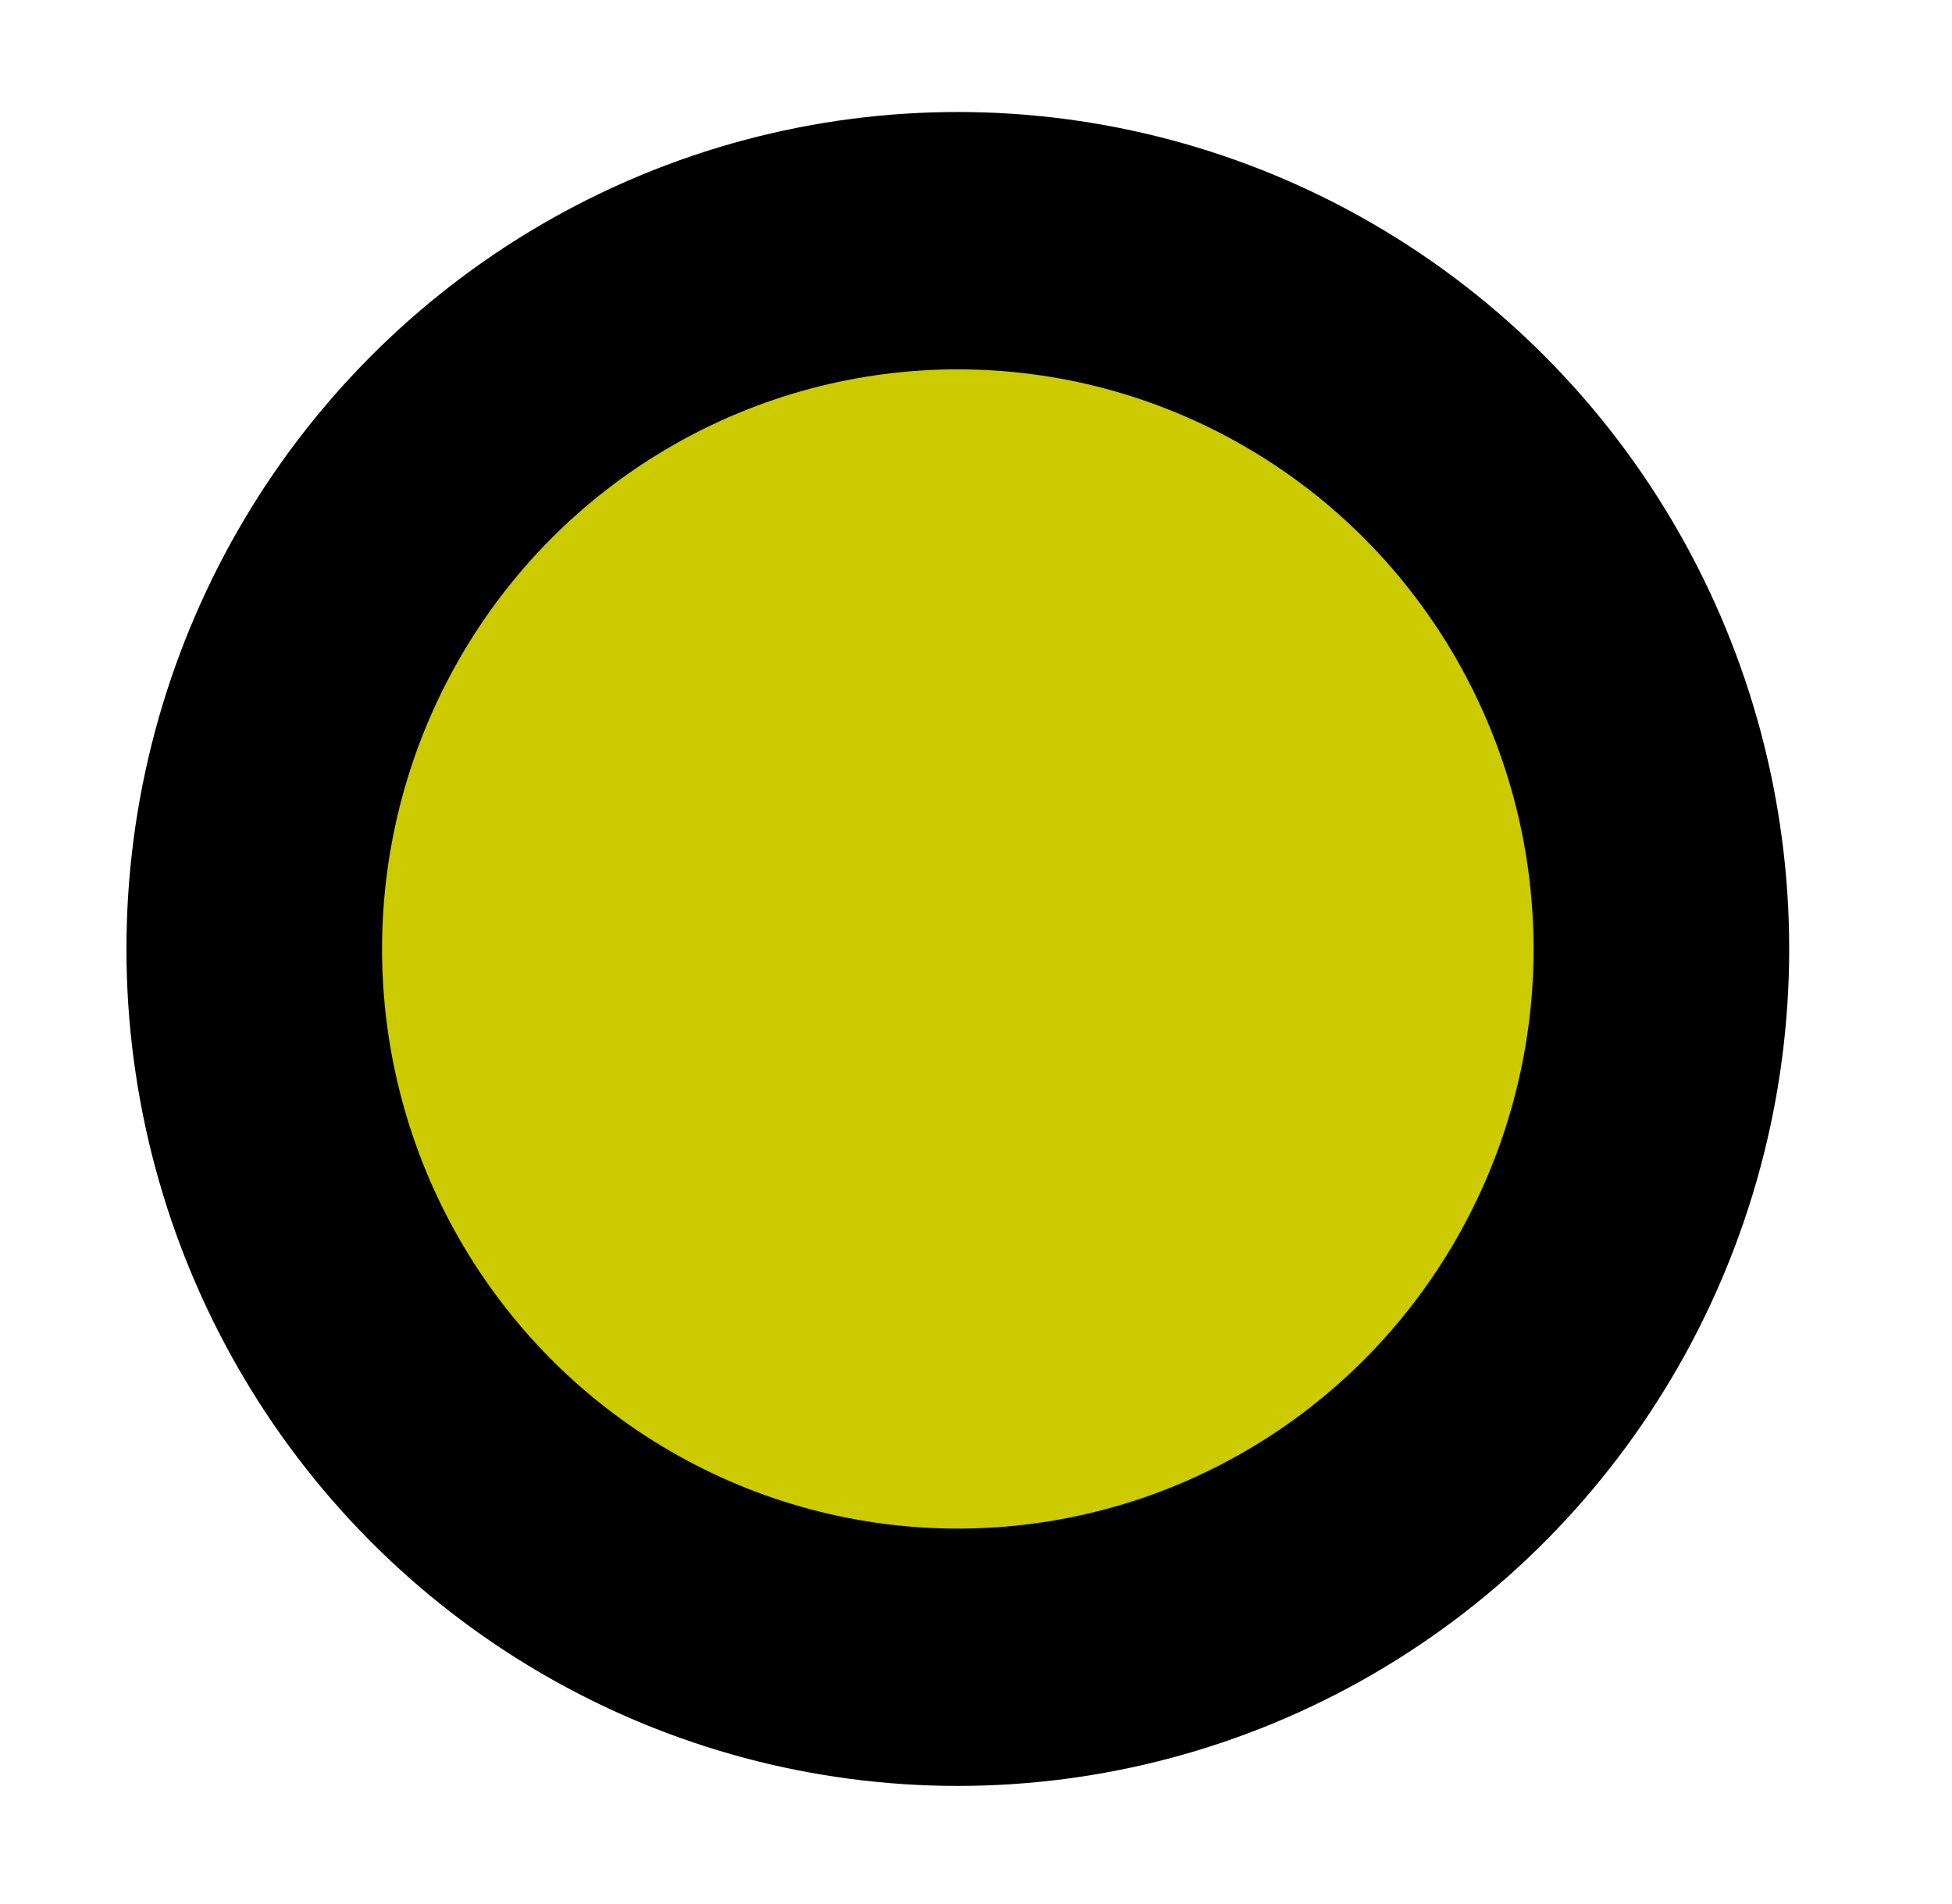 <?xml version="1.0" encoding="UTF-8" standalone="no"?>
<!DOCTYPE svg PUBLIC "-//W3C//DTD SVG 1.1//EN" "http://www.w3.org/Graphics/SVG/1.1/DTD/svg11.dtd">
<svg width="100%" height="100%" viewBox="0 0 81 79" version="1.1" xmlns="http://www.w3.org/2000/svg" xmlns:xlink="http://www.w3.org/1999/xlink" xml:space="preserve" xmlns:serif="http://www.serif.com/" style="fill-rule:evenodd;clip-rule:evenodd;stroke-linecap:round;stroke-linejoin:round;stroke-miterlimit:1.5;">
    <g id="Hand-Foot" serif:id="Hand/Foot" transform="matrix(0.042,0,0,0.073,0,0)">
        <rect x="0" y="0" width="1920" height="1080" style="fill:none;"/>
        <g transform="matrix(23.803,0,0,13.784,-19677.1,-8757.09)">
            <circle cx="866.421" cy="674.434" r="29.203" style="fill:rgb(204,203,0);stroke:black;stroke-width:10.61px;"/>
        </g>
    </g>
</svg>
